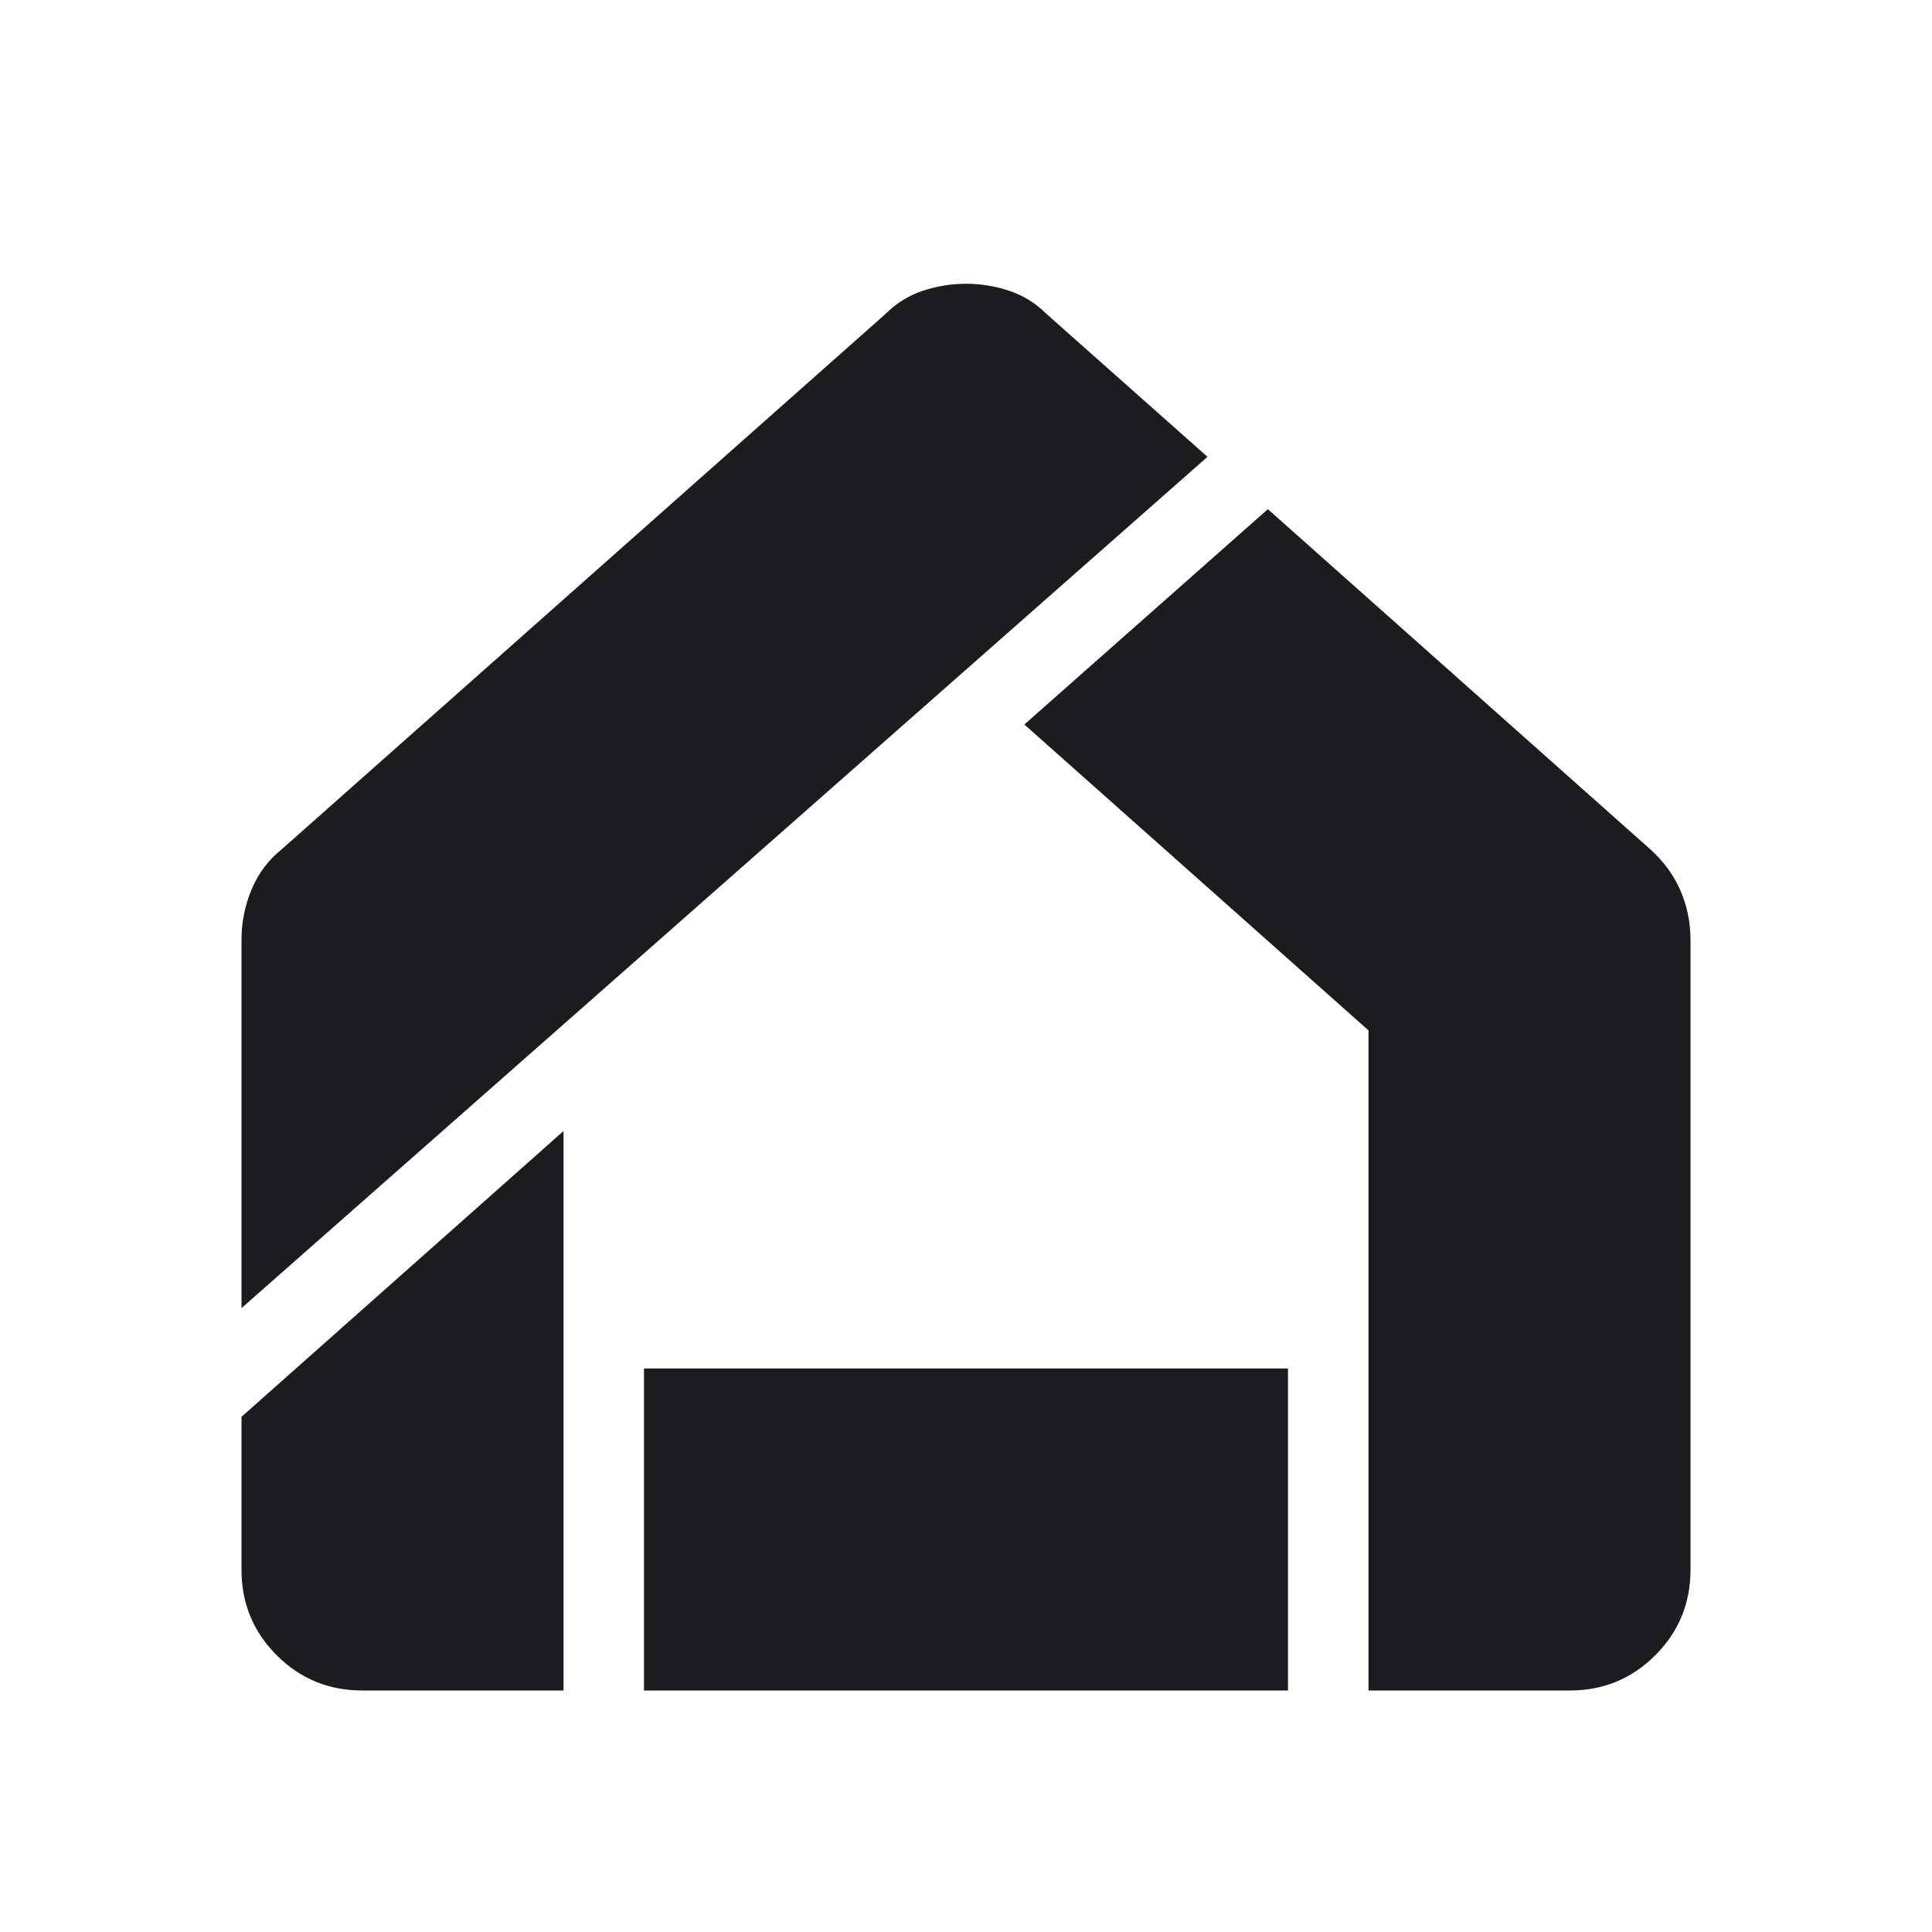 <svg width="64" height="64" viewBox="0 0 64 64" fill="none" xmlns="http://www.w3.org/2000/svg">
<mask id="mask0_188_125" style="mask-type:alpha" maskUnits="userSpaceOnUse" x="0" y="0" width="64" height="64">
<rect width="64" height="64" fill="#D9D9D9"/>
</mask>
<g mask="url(#mask0_188_125)">
<path d="M12 56C10.889 56 9.944 55.611 9.167 54.833C8.389 54.056 8 53.111 8 52V46.933L18.667 37.467V56H12ZM21.333 56V45.333H42.667V56H21.333ZM45.333 56V34.133L33.933 24L42 16.867L54.667 28.133C55.111 28.533 55.444 28.989 55.667 29.5C55.889 30.011 56 30.555 56 31.133V52C56 53.111 55.611 54.056 54.833 54.833C54.056 55.611 53.111 56 52 56H45.333ZM8 43.333V31.133C8 30.555 8.111 30 8.333 29.467C8.556 28.933 8.889 28.489 9.333 28.133L29.333 10.4C29.689 10.044 30.1 9.789 30.567 9.633C31.033 9.478 31.511 9.4 32 9.4C32.489 9.4 32.967 9.478 33.433 9.633C33.9 9.789 34.311 10.044 34.667 10.4L40 15.133L8 43.333Z" fill="#1C1B1F"/>
</g>
</svg>

